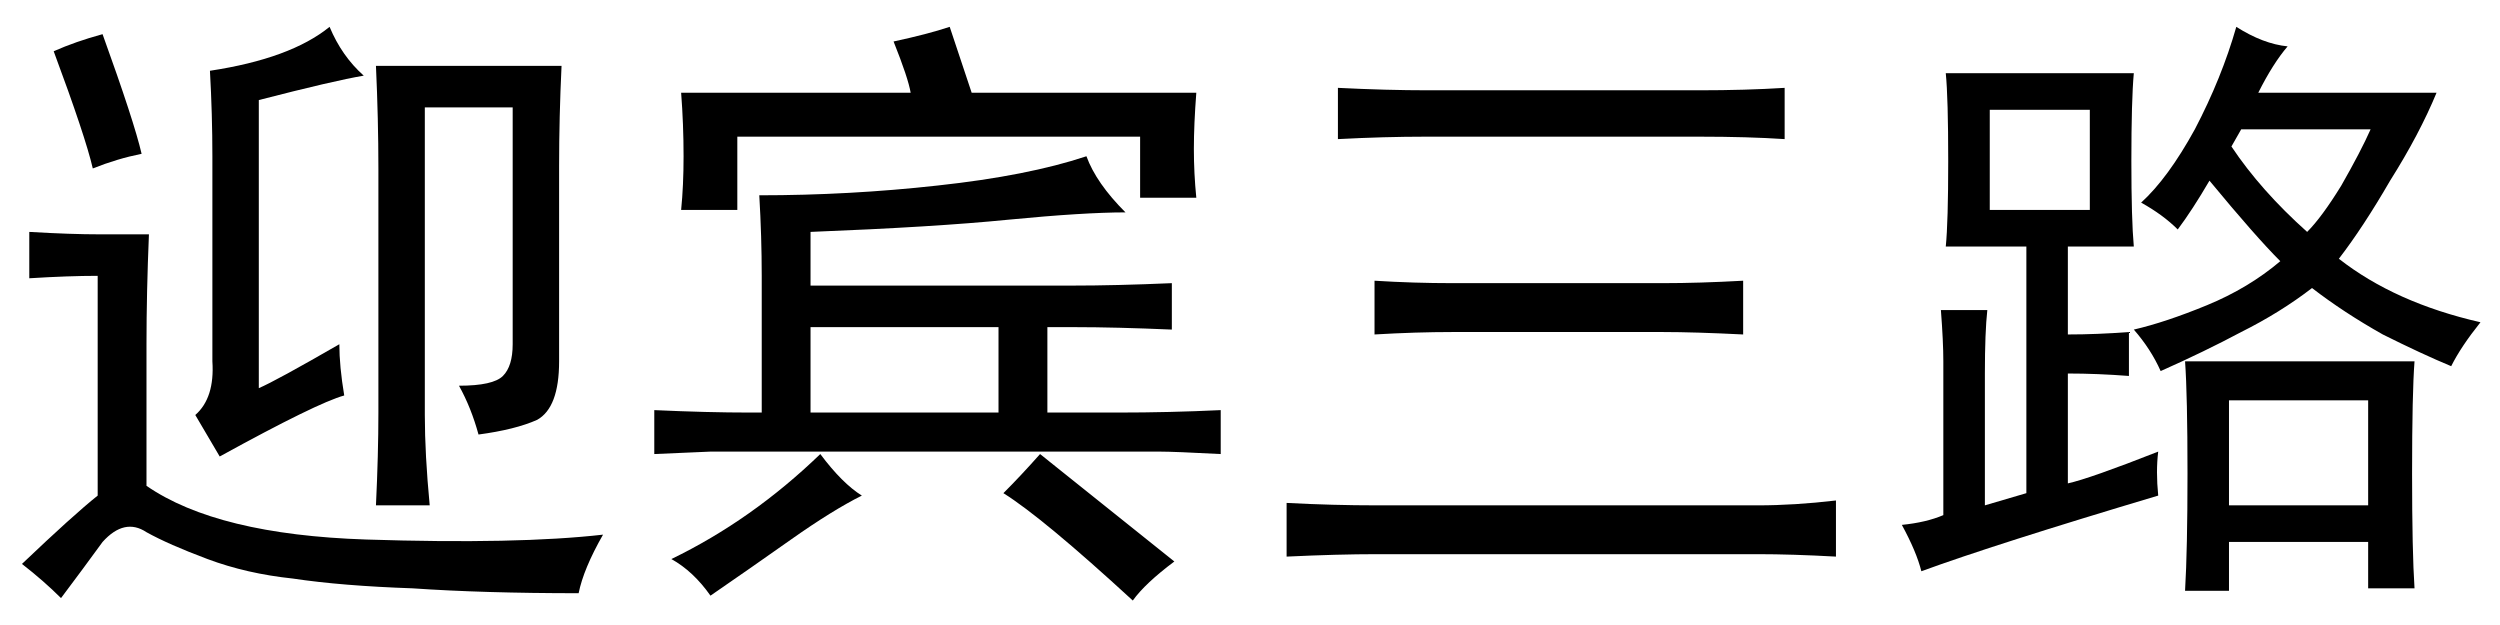 <?xml version='1.0' encoding='UTF-8'?>
<!-- This file was generated by dvisvgm 2.3.5 -->
<svg height='10.5pt' version='1.1' viewBox='-72 -72.451 42 10.5' width='42pt' xmlns='http://www.w3.org/2000/svg' xmlns:xlink='http://www.w3.org/1999/xlink'>
<defs>
<path d='M9.844 0.328Q9.105 0.287 8.531 0.287H2.133Q1.477 0.287 0.615 0.328V-0.574Q1.395 -0.533 2.133 -0.533H8.531Q9.146 -0.533 9.844 -0.615V0.328ZM1.477 -7.547Q2.297 -7.506 2.994 -7.506H7.547Q8.326 -7.506 8.982 -7.547V-6.686Q8.367 -6.727 7.547 -6.727H2.953Q2.256 -6.727 1.477 -6.686V-7.547ZM3.404 -3.445Q2.789 -3.445 2.092 -3.404V-4.307Q2.748 -4.266 3.404 -4.266H6.932Q7.547 -4.266 8.285 -4.307V-3.404Q7.465 -3.445 6.932 -3.445H3.404Z' id='g0-1087'/>
<path d='M8.408 -5.455Q7.711 -5.455 6.439 -5.332Q5.209 -5.209 3.117 -5.127V-4.225H7.506Q8.244 -4.225 9.187 -4.266V-3.486Q8.244 -3.527 7.547 -3.527H7.096V-2.092H8.285Q9.146 -2.092 10.008 -2.133V-1.395Q9.229 -1.436 8.982 -1.436H1.436Q1.395 -1.436 0.492 -1.395V-2.133Q1.395 -2.092 2.092 -2.092H2.297V-4.389Q2.297 -5.045 2.256 -5.742Q3.773 -5.742 5.25 -5.906Q6.768 -6.07 7.752 -6.398Q7.916 -5.947 8.408 -5.455ZM5.824 -7.465H9.598Q9.557 -6.932 9.557 -6.521T9.598 -5.701H8.654V-6.727H1.887V-5.496H0.943Q0.984 -5.906 0.984 -6.398Q0.984 -6.932 0.943 -7.465H4.799Q4.758 -7.711 4.512 -8.326Q5.086 -8.449 5.455 -8.572L5.824 -7.465ZM6.275 -2.092V-3.527H3.117V-2.092H6.275ZM9.229 0.41Q8.736 0.779 8.531 1.066Q7.014 -0.328 6.357 -0.738Q6.645 -1.025 6.973 -1.395L9.229 0.41ZM3.979 -0.697Q3.486 -0.451 2.789 0.041T1.436 0.984Q1.148 0.574 0.779 0.369Q2.133 -0.287 3.281 -1.395Q3.65 -0.902 3.979 -0.697Z' id='g0-4596'/>
<path d='M4.758 -0.697Q2.01 0.123 0.779 0.574Q0.697 0.246 0.451 -0.205Q0.861 -0.246 1.148 -0.369V-2.953Q1.148 -3.281 1.107 -3.814H1.887Q1.846 -3.445 1.846 -2.748V-0.533Q2.133 -0.615 2.543 -0.738V-4.881H1.189Q1.23 -5.291 1.23 -6.316Q1.23 -7.383 1.189 -7.793H4.348Q4.307 -7.342 4.307 -6.316Q4.307 -5.332 4.348 -4.881H3.24V-3.404Q3.732 -3.404 4.266 -3.445V-2.707Q3.732 -2.748 3.24 -2.748V-0.902Q3.609 -0.984 4.758 -1.436Q4.717 -1.107 4.758 -0.697ZM6.932 -8.244Q6.686 -7.957 6.439 -7.465H9.434Q9.146 -6.768 8.654 -5.988Q8.203 -5.209 7.793 -4.676Q8.736 -3.937 10.172 -3.609Q9.844 -3.199 9.68 -2.871Q9.187 -3.076 8.531 -3.404Q7.875 -3.773 7.342 -4.184Q6.809 -3.773 6.152 -3.445Q5.537 -3.117 4.799 -2.789Q4.635 -3.158 4.348 -3.486Q4.881 -3.609 5.578 -3.896T6.809 -4.635Q6.398 -5.045 5.619 -5.988Q5.332 -5.496 5.086 -5.168Q4.84 -5.414 4.471 -5.619Q4.922 -6.029 5.373 -6.85Q5.824 -7.711 6.07 -8.572Q6.521 -8.285 6.932 -8.244ZM9.064 -2.953Q9.023 -2.42 9.023 -1.066Q9.023 0.246 9.064 0.861H8.285V0.082H5.947V0.902H5.209Q5.25 0.205 5.25 -1.066Q5.25 -2.379 5.209 -2.953H9.064ZM8.285 -0.533V-2.297H5.947V-0.533H8.285ZM3.609 -5.496V-7.178H1.928V-5.496H3.609ZM5.988 -6.562Q6.48 -5.824 7.26 -5.127Q7.506 -5.373 7.834 -5.906Q8.162 -6.48 8.326 -6.85H6.152L5.988 -6.562Z' id='g0-17445'/>
<path d='M7.711 -2.543Q8.285 -2.543 8.449 -2.707T8.613 -3.24V-7.219H7.137V-2.051Q7.137 -1.395 7.219 -0.533H6.316Q6.357 -1.395 6.357 -2.092V-6.193Q6.357 -7.014 6.316 -7.916H9.434Q9.393 -7.055 9.393 -6.234V-2.953Q9.393 -2.174 9.023 -1.969Q8.654 -1.805 8.039 -1.723Q7.916 -2.174 7.711 -2.543ZM9.721 0.943Q8.121 0.943 6.932 0.861Q5.742 0.82 4.922 0.697Q4.143 0.615 3.486 0.369T2.461 -0.082Q2.092 -0.328 1.723 0.082Q1.395 0.533 1.025 1.025Q0.738 0.738 0.369 0.451Q1.23 -0.369 1.641 -0.697V-4.389Q1.148 -4.389 0.492 -4.348V-5.127Q1.189 -5.086 1.682 -5.086H2.502Q2.461 -4.102 2.461 -3.24V-0.861Q3.65 -0.041 6.152 0.041Q8.695 0.123 10.131 -0.041Q9.803 0.533 9.721 0.943ZM5.783 -2.379Q5.332 -2.256 3.691 -1.354L3.281 -2.051Q3.609 -2.338 3.568 -2.953V-6.398Q3.568 -7.096 3.527 -7.834Q4.881 -8.039 5.537 -8.572Q5.742 -8.08 6.111 -7.752Q5.619 -7.67 4.348 -7.342V-2.502Q4.635 -2.625 5.701 -3.24Q5.701 -2.871 5.783 -2.379ZM1.559 -6.193Q1.436 -6.727 0.902 -8.162Q1.271 -8.326 1.723 -8.449Q2.256 -6.973 2.379 -6.439Q1.969 -6.357 1.559 -6.193Z' id='g0-17924'/>
</defs>
<g id='page1'>
<use x='-72' xlink:href='#g0-17924' y='-63.428'/>
<use x='-61.5' xlink:href='#g0-4596' y='-63.428'/>
<use x='-51' xlink:href='#g0-1087' y='-63.428'/>
<use x='-40.5' xlink:href='#g0-17445' y='-63.428'/>
</g>
</svg>